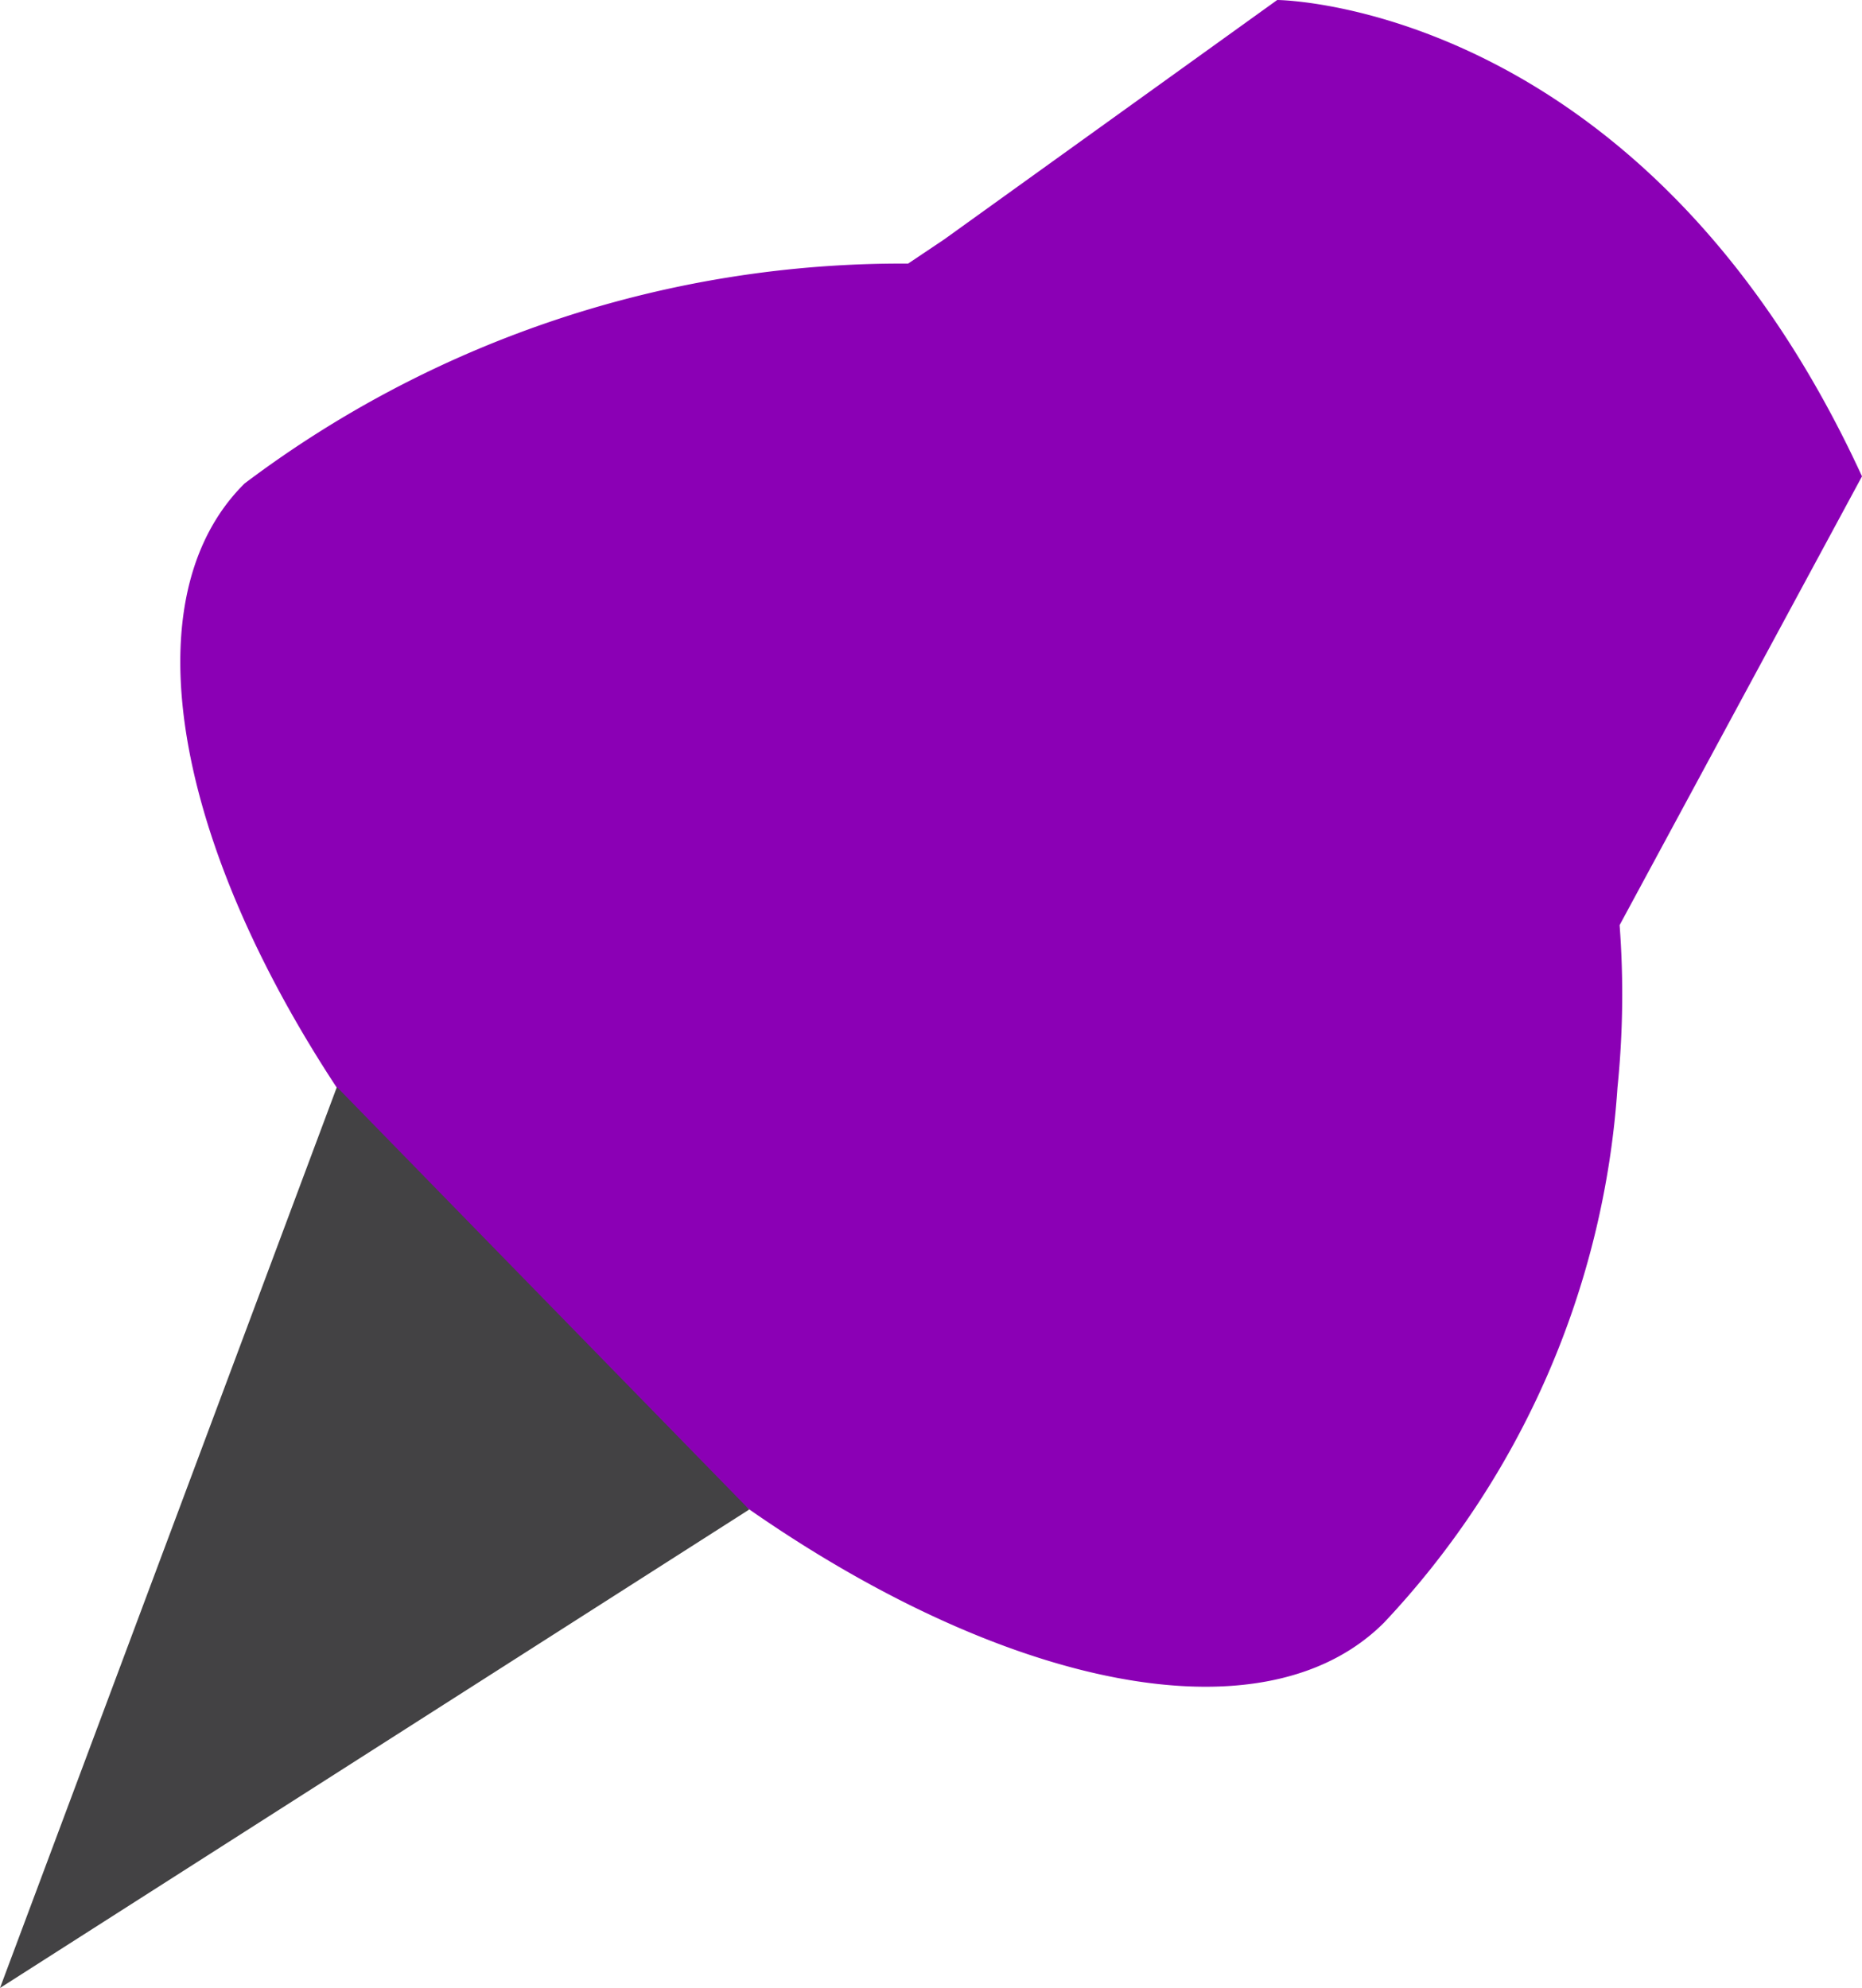 <svg xmlns="http://www.w3.org/2000/svg" viewBox="0 0 43.94 46.91"><defs><style>.cls-1{fill:#8b00b5;}.cls-2{fill:#434244;}</style></defs><title>Asset 5</title><g id="Layer_2" data-name="Layer 2"><g id="Object"><path class="cls-1" d="M38.22,21.83l5.72-10.59C38.79.05,30.14,0,30.14,0L22.28,5.65h0l-.85.57A25.76,25.76,0,0,0,5.77,11.41C2.15,15,5.24,24,12.66,31.4s16.38,10.51,20,6.89a20.4,20.4,0,0,0,5.51-12.63h0A21.67,21.67,0,0,0,38.22,21.83Z"/><polygon class="cls-2" points="0 46.91 17.68 35.62 7.95 25.65 0 46.91"/></g></g></svg>